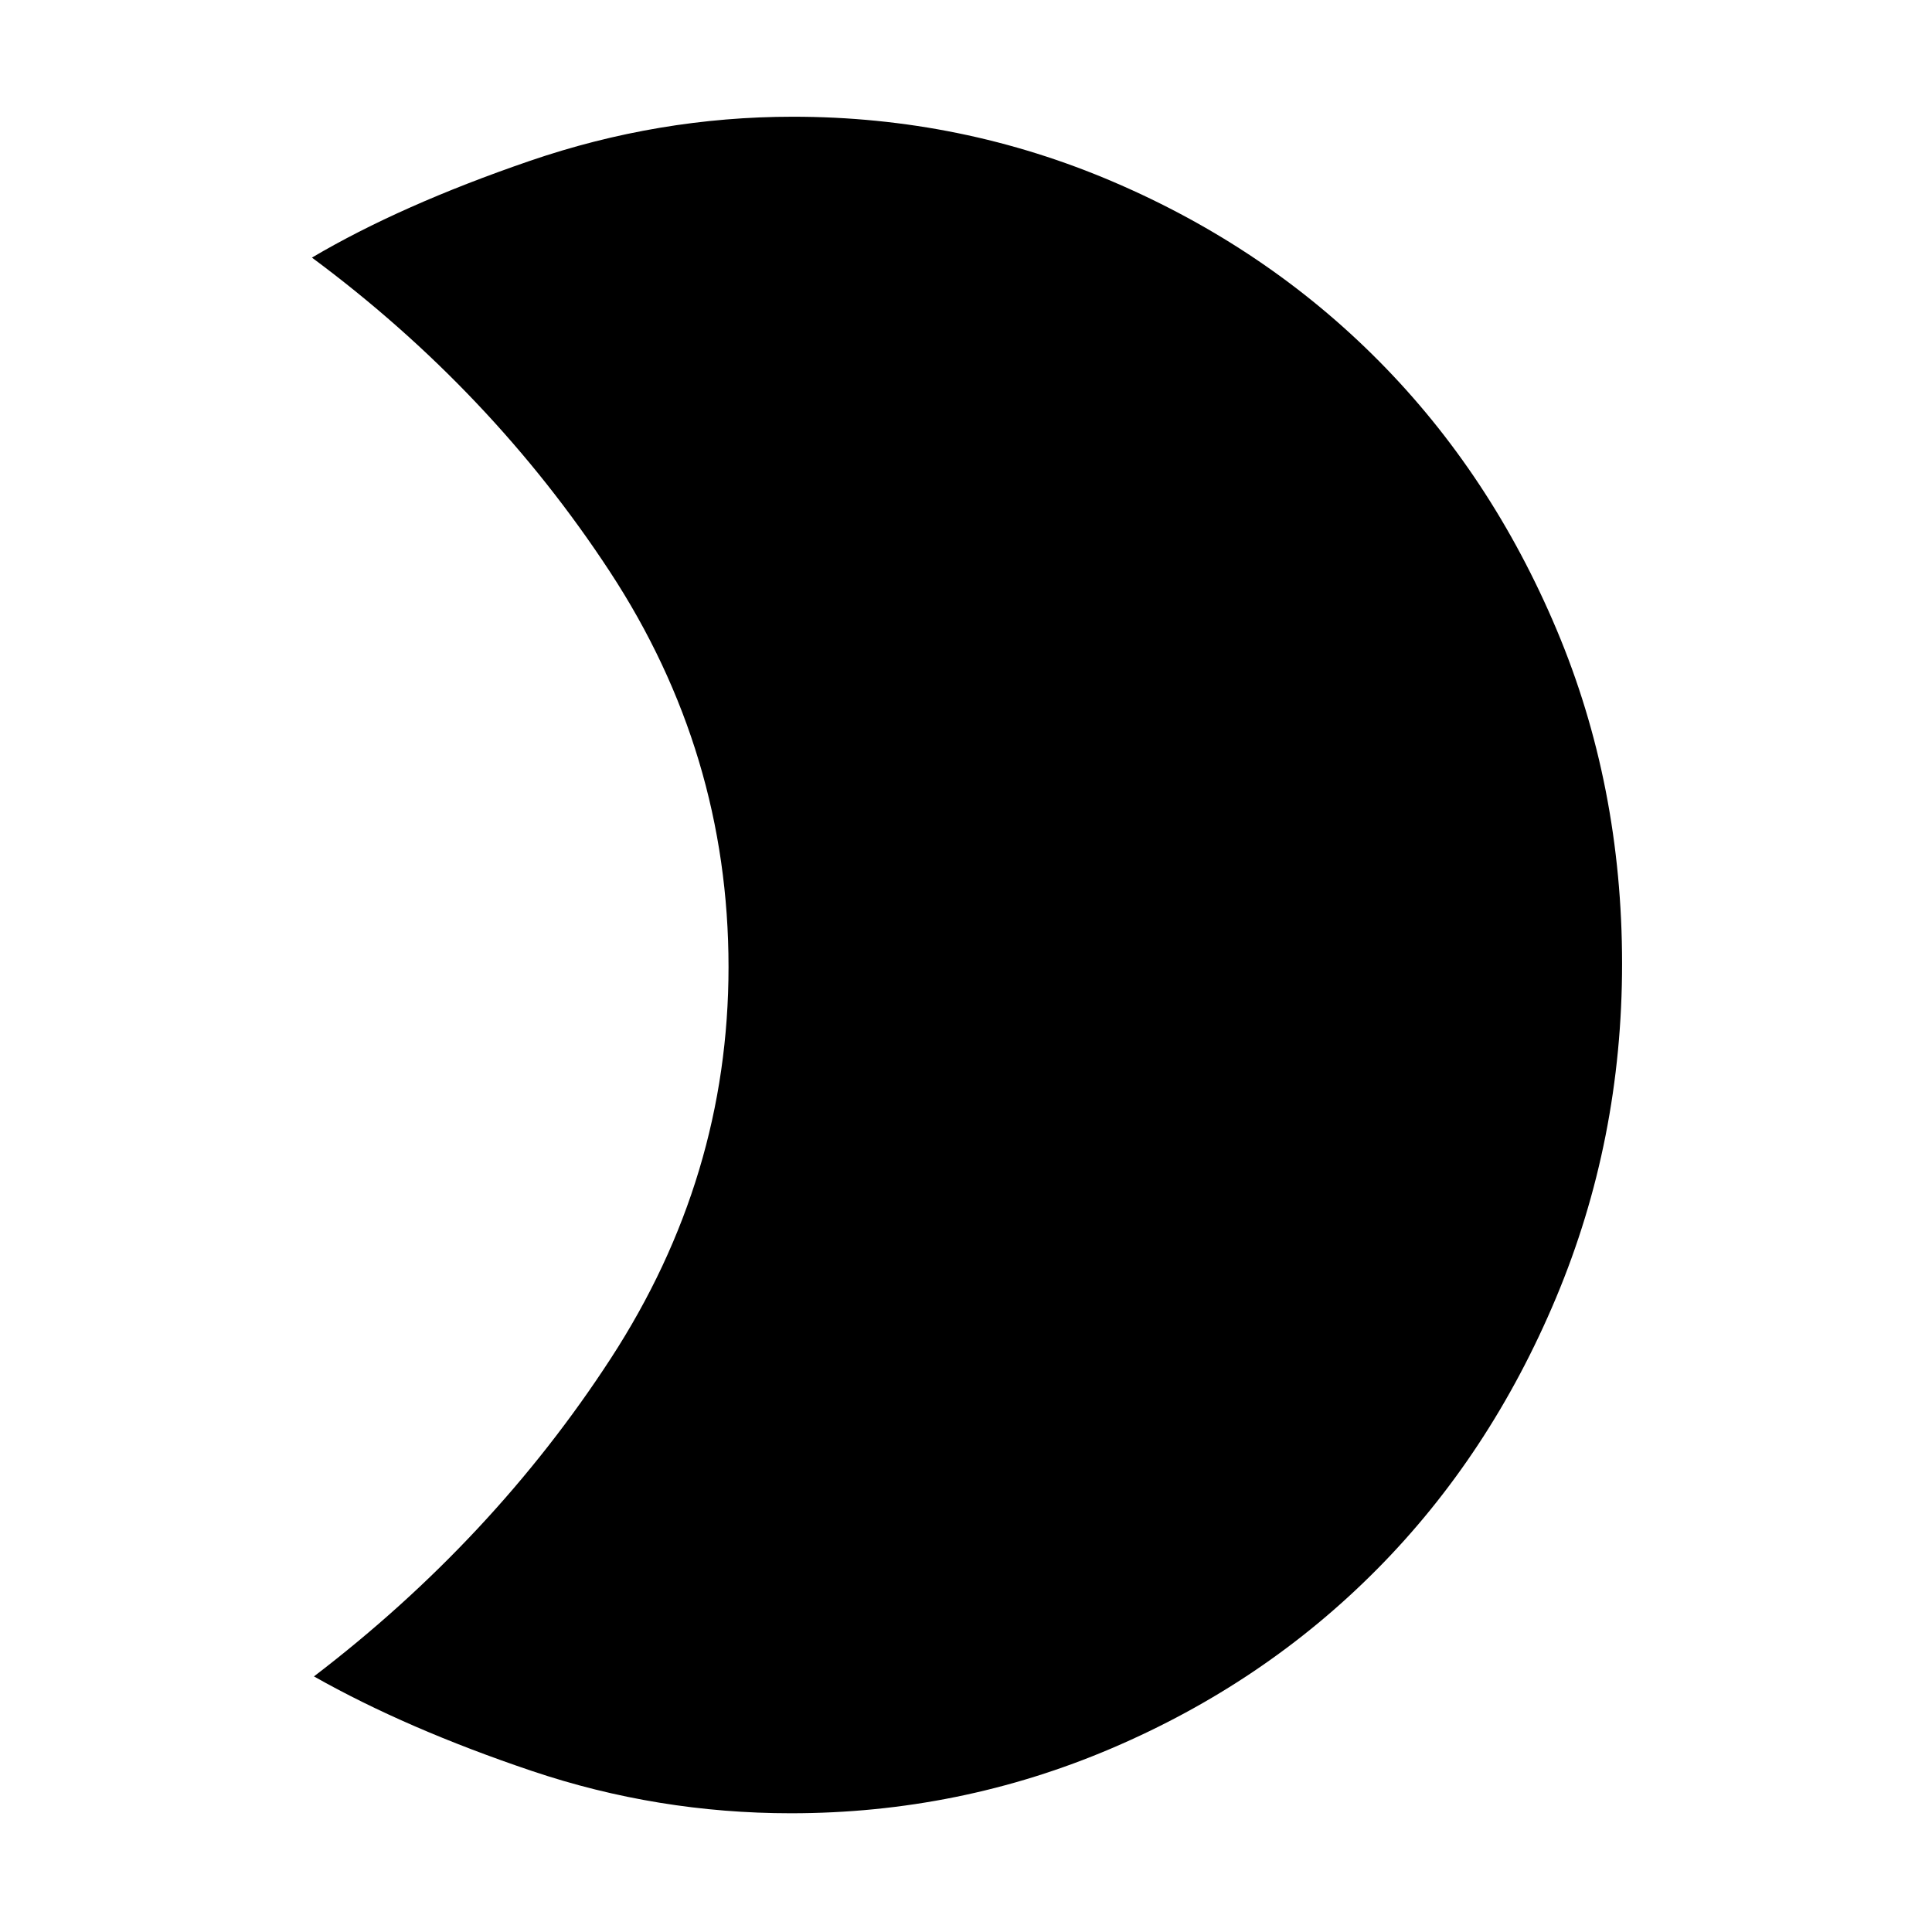 <svg xmlns="http://www.w3.org/2000/svg" height="48" viewBox="0 -960 960 960" width="48"><path d="M394-902q83.83 0 159.57 32.52 75.75 32.52 131.57 88.84 55.82 56.32 88.34 133.52Q806-569.92 806-481.14q0 87.78-32.81 166.01-32.81 78.23-88.92 134.85-56.1 56.63-131.8 88.96Q476.77-59 393-59q-66.32 0-128.66-21T156-127q89-68 147.5-158T362-479.5Q362-586 303-676T155-832q44-26 108.1-48T394-902Z"/></svg>